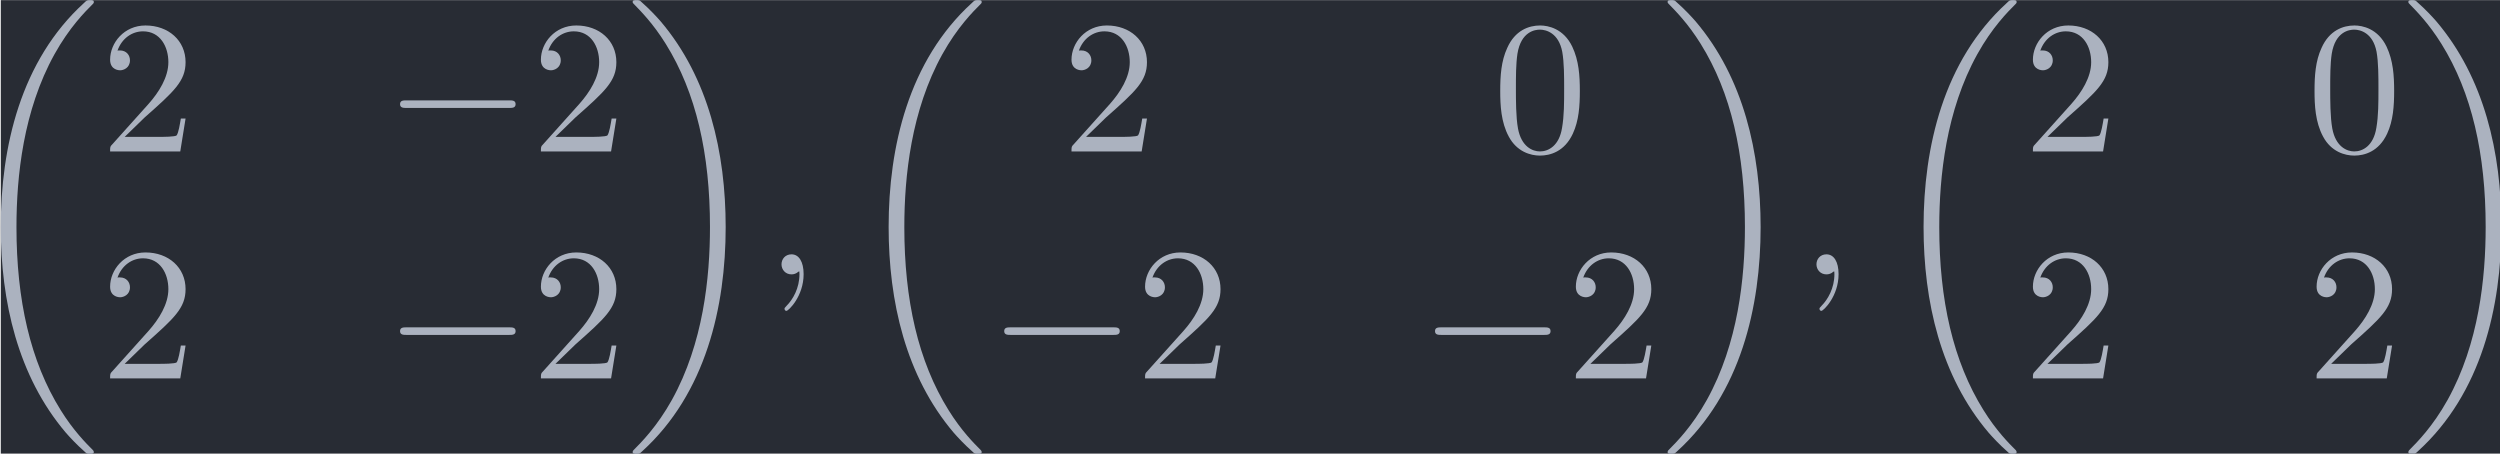 <?xml version='1.0' encoding='UTF-8'?>
<!-- This file was generated by dvisvgm 3.4.2 -->
<svg version='1.1' xmlns='http://www.w3.org/2000/svg' xmlns:xlink='http://www.w3.org/1999/xlink' width='153.553pt' height='27.861pt' viewBox='195.995 32.993 153.553 27.861'>
<defs>
<path id='g1-59' d='M2.022-.01C2.022-.667 1.773-1.056 1.385-1.056C1.056-1.056 .857-.807 .857-.528C.857-.259 1.056 0 1.385 0C1.504 0 1.634-.04 1.733-.13C1.763-.149 1.773-.159 1.783-.159S1.803-.149 1.803-.01C1.803 .727 1.455 1.325 1.126 1.654C1.016 1.763 1.016 1.783 1.016 1.813C1.016 1.883 1.066 1.923 1.116 1.923C1.225 1.923 2.022 1.156 2.022-.01Z'/>
<path id='g0-0' d='M6.565-2.291C6.735-2.291 6.914-2.291 6.914-2.491S6.735-2.69 6.565-2.69H1.176C1.006-2.69 .827-2.69 .827-2.491S1.006-2.291 1.176-2.291H6.565Z'/>
<path id='g2-48' d='M4.583-3.188C4.583-3.985 4.533-4.782 4.184-5.519C3.726-6.476 2.909-6.635 2.491-6.635C1.893-6.635 1.166-6.376 .757-5.45C.438-4.762 .389-3.985 .389-3.188C.389-2.441 .428-1.544 .837-.787C1.265 .02 1.993 .219 2.481 .219C3.019 .219 3.776 .01 4.214-.936C4.533-1.624 4.583-2.401 4.583-3.188ZM2.481 0C2.092 0 1.504-.249 1.325-1.205C1.215-1.803 1.215-2.72 1.215-3.308C1.215-3.945 1.215-4.603 1.295-5.141C1.484-6.326 2.232-6.416 2.481-6.416C2.809-6.416 3.467-6.237 3.656-5.25C3.756-4.692 3.756-3.935 3.756-3.308C3.756-2.56 3.756-1.883 3.646-1.245C3.497-.299 2.929 0 2.481 0Z'/>
<path id='g2-50' d='M1.265-.767L2.321-1.793C3.875-3.168 4.473-3.706 4.473-4.702C4.473-5.838 3.577-6.635 2.361-6.635C1.235-6.635 .498-5.719 .498-4.832C.498-4.274 .996-4.274 1.026-4.274C1.196-4.274 1.544-4.394 1.544-4.802C1.544-5.061 1.365-5.32 1.016-5.32C.936-5.32 .917-5.32 .887-5.31C1.116-5.958 1.654-6.326 2.232-6.326C3.138-6.326 3.567-5.519 3.567-4.702C3.567-3.905 3.068-3.118 2.521-2.501L.608-.369C.498-.259 .498-.239 .498 0H4.194L4.473-1.733H4.224C4.174-1.435 4.105-.996 4.005-.847C3.935-.767 3.278-.767 3.059-.767H1.265Z'/>
<path id='g3-18' d='M6.974 23.402C6.974 23.362 6.954 23.342 6.934 23.313C6.565 22.944 5.898 22.276 5.23 21.2C3.626 18.63 2.899 15.392 2.899 11.557C2.899 8.877 3.258 5.42 4.902 2.451C5.689 1.036 6.506 .219 6.944-.219C6.974-.249 6.974-.269 6.974-.299C6.974-.399 6.904-.399 6.765-.399S6.605-.399 6.456-.249C3.118 2.79 2.072 7.352 2.072 11.547C2.072 15.462 2.969 19.407 5.499 22.386C5.699 22.615 6.077 23.024 6.486 23.382C6.605 23.502 6.625 23.502 6.765 23.502S6.974 23.502 6.974 23.402Z'/>
<path id='g3-19' d='M5.25 11.557C5.25 7.641 4.354 3.696 1.823 .717C1.624 .488 1.245 .08 .837-.279C.717-.399 .697-.399 .558-.399C.438-.399 .349-.399 .349-.299C.349-.259 .389-.219 .408-.199C.757 .159 1.425 .827 2.092 1.903C3.696 4.473 4.423 7.711 4.423 11.547C4.423 14.227 4.065 17.684 2.421 20.653C1.634 22.067 .807 22.894 .389 23.313C.369 23.342 .349 23.372 .349 23.402C.349 23.502 .438 23.502 .558 23.502C.697 23.502 .717 23.502 .867 23.352C4.204 20.314 5.25 15.751 5.25 11.557Z'/>
</defs>
<g id='page1' transform='matrix(1.166 0 0 1.166 0 0)'>
<rect x='168.133' y='28.303' width='131.724' height='23.9' fill='#282c34'/>
<g fill='#abb2bf'>
<use x='166.06' y='28.702' xlink:href='#g3-18'/>
</g>
<g fill='#abb2bf' transform='matrix(1 0 0 1 -2.491 0)'>
<use x='175.885' y='36.273' xlink:href='#g2-50'/>
</g>
<g fill='#abb2bf' transform='matrix(1 0 0 1 -6.365 0)'>
<use x='194.703' y='36.273' xlink:href='#g0-0'/>
<use x='202.452' y='36.273' xlink:href='#g2-50'/>
</g>
<g fill='#abb2bf' transform='matrix(1 0 0 1 -2.491 0)'>
<use x='175.885' y='48.229' xlink:href='#g2-50'/>
</g>
<g fill='#abb2bf' transform='matrix(1 0 0 1 -6.365 0)'>
<use x='194.703' y='48.229' xlink:href='#g0-0'/>
<use x='202.452' y='48.229' xlink:href='#g2-50'/>
</g>
<g fill='#abb2bf'>
<use x='201.068' y='28.702' xlink:href='#g3-19'/>
</g>
<g fill='#abb2bf'>
<use x='208.402' y='42.749' xlink:href='#g1-59'/>
<use x='212.83' y='28.702' xlink:href='#g3-18'/>
</g>
<g fill='#abb2bf' transform='matrix(1 0 0 1 -2.491 0)'>
<use x='226.528' y='36.273' xlink:href='#g2-50'/>
</g>
<g fill='#abb2bf' transform='matrix(1 0 0 1 -2.491 0)'>
<use x='249.221' y='36.273' xlink:href='#g2-48'/>
</g>
<g fill='#abb2bf' transform='matrix(1 0 0 1 -6.365 0)'>
<use x='226.528' y='48.229' xlink:href='#g0-0'/>
<use x='234.277' y='48.229' xlink:href='#g2-50'/>
</g>
<g fill='#abb2bf' transform='matrix(1 0 0 1 -6.365 0)'>
<use x='249.221' y='48.229' xlink:href='#g0-0'/>
<use x='256.97' y='48.229' xlink:href='#g2-50'/>
</g>
<g fill='#abb2bf'>
<use x='255.586' y='28.702' xlink:href='#g3-19'/>
</g>
<g fill='#abb2bf'>
<use x='262.92' y='42.749' xlink:href='#g1-59'/>
<use x='267.347' y='28.702' xlink:href='#g3-18'/>
</g>
<g fill='#abb2bf' transform='matrix(1 0 0 1 -2.491 0)'>
<use x='277.172' y='36.273' xlink:href='#g2-50'/>
</g>
<g fill='#abb2bf' transform='matrix(1 0 0 1 -2.491 0)'>
<use x='292.116' y='36.273' xlink:href='#g2-48'/>
</g>
<g fill='#abb2bf' transform='matrix(1 0 0 1 -2.491 0)'>
<use x='277.172' y='48.229' xlink:href='#g2-50'/>
</g>
<g fill='#abb2bf' transform='matrix(1 0 0 1 -2.491 0)'>
<use x='292.116' y='48.229' xlink:href='#g2-50'/>
</g>
<g fill='#abb2bf'>
<use x='294.606' y='28.702' xlink:href='#g3-19'/>
</g>
</g>
</svg>